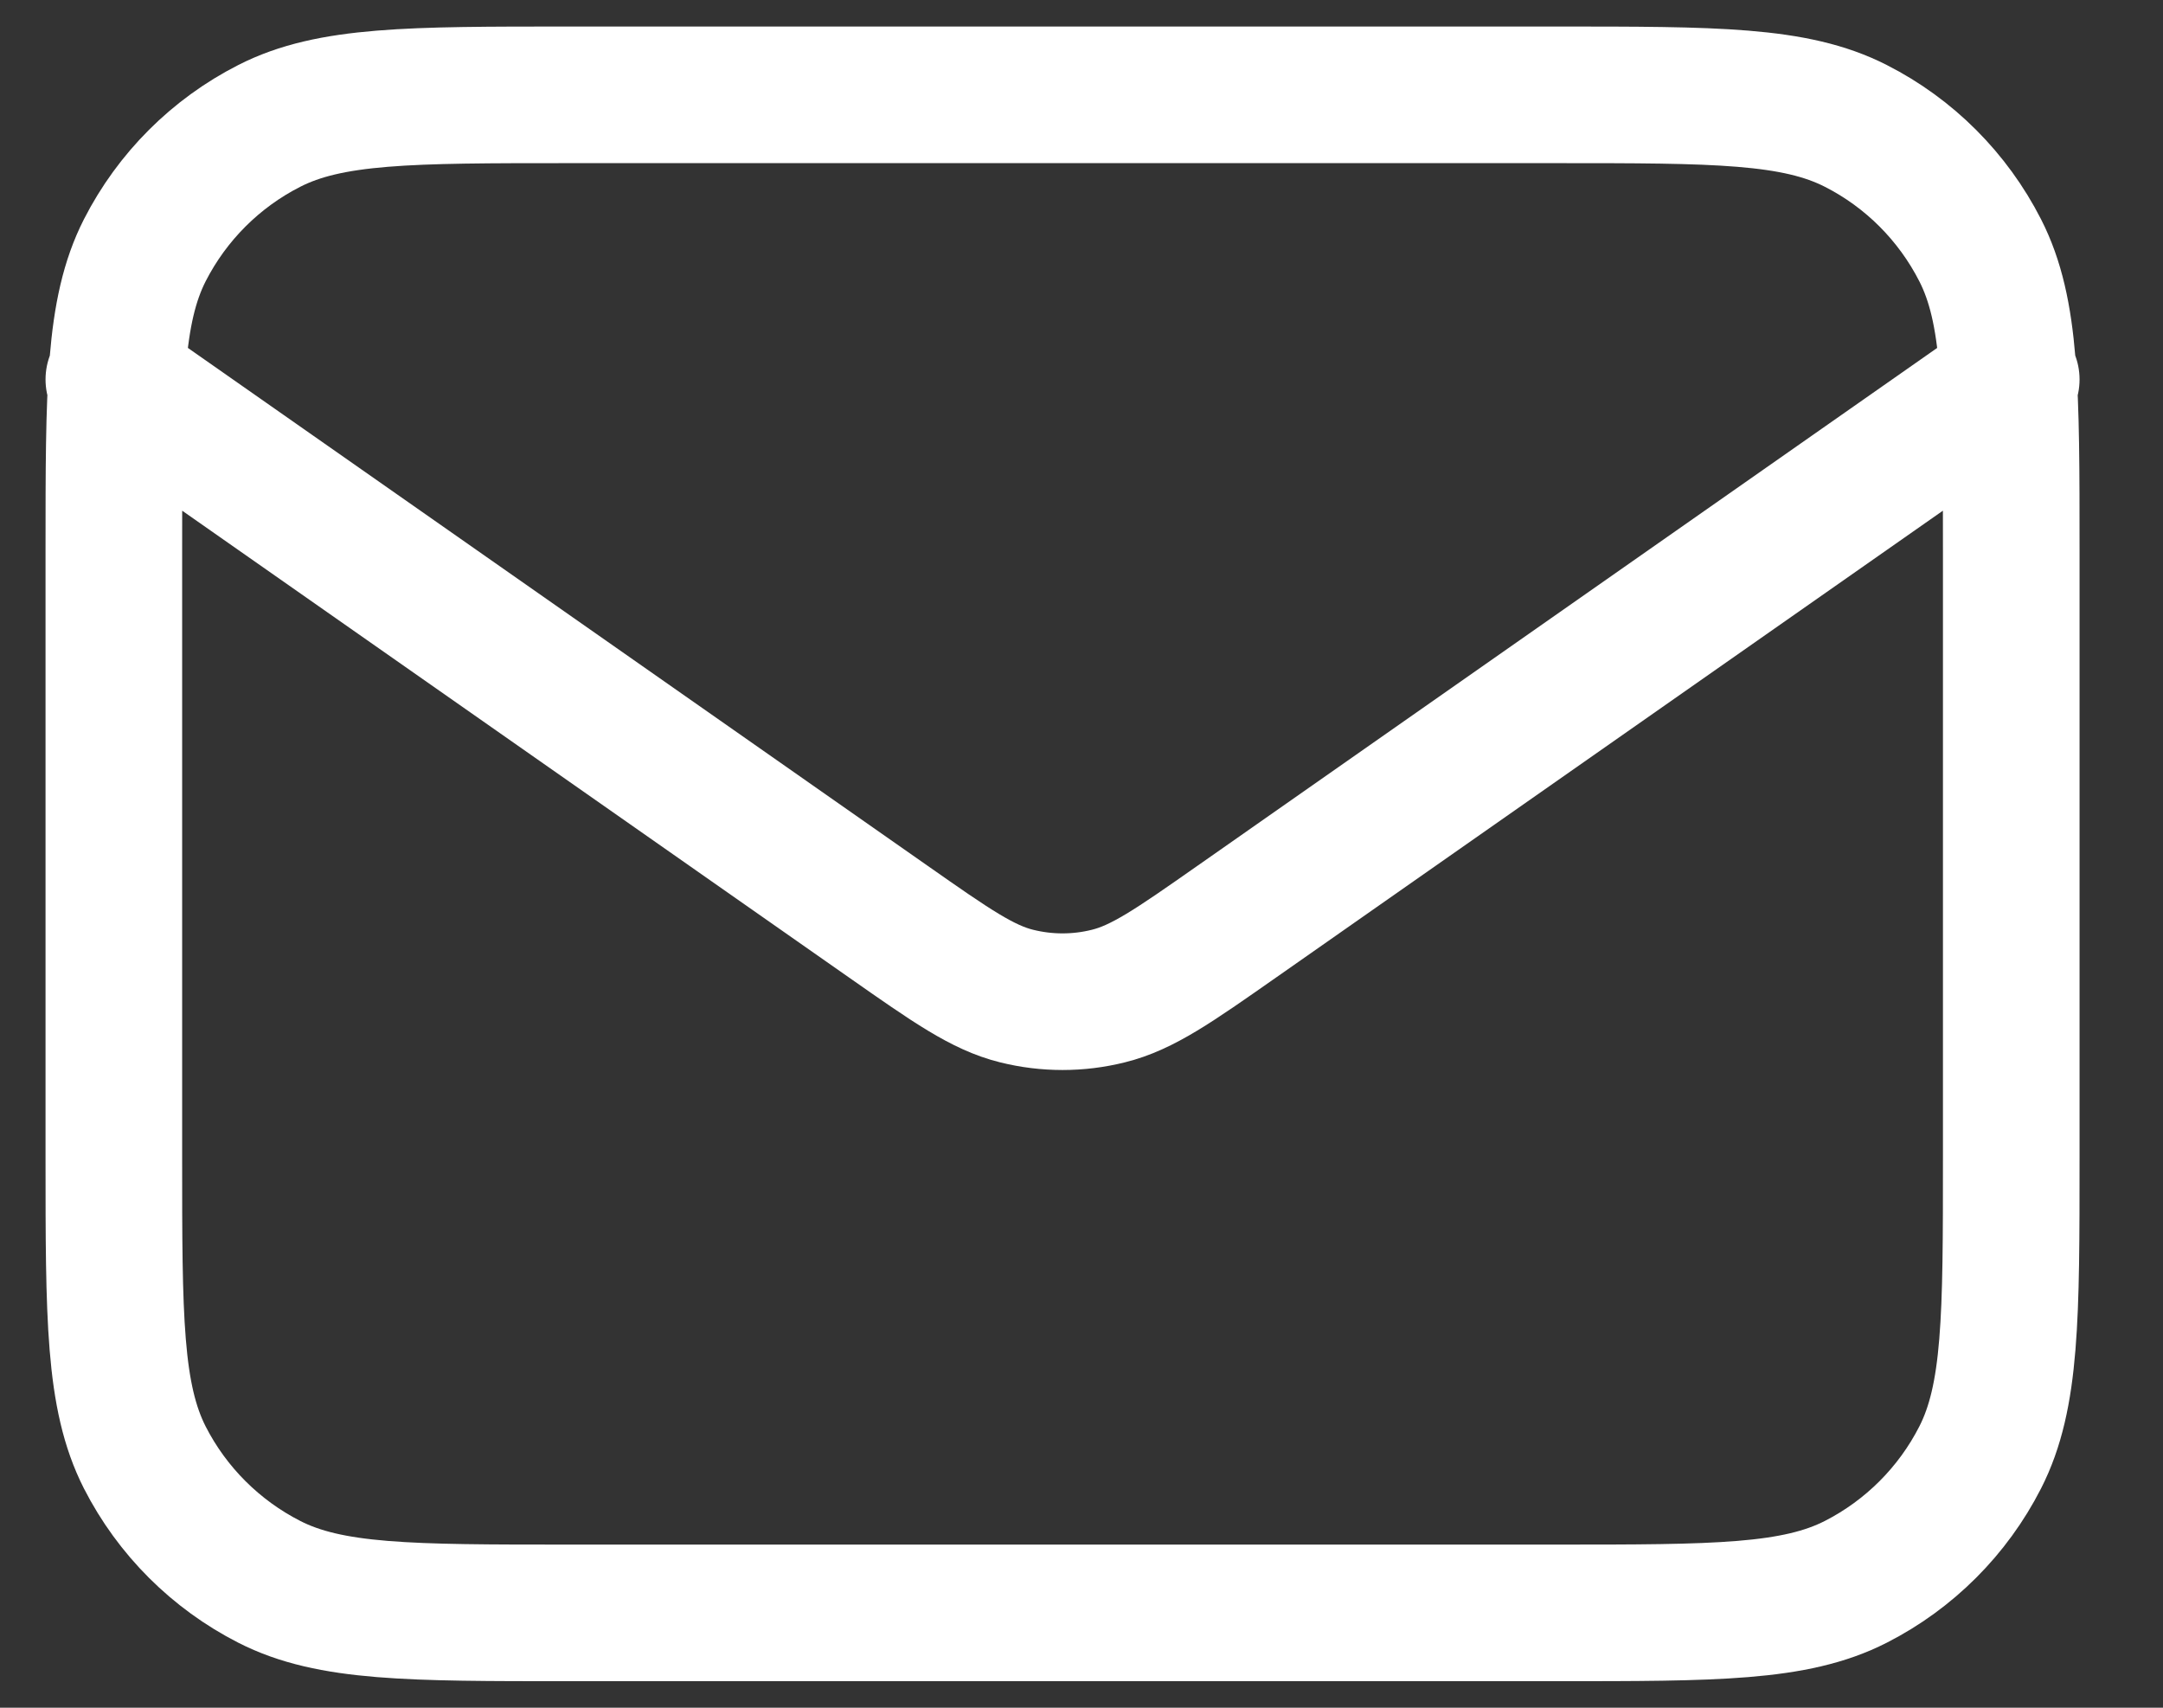 <svg width="19" height="15" viewBox="0 0 19 15" fill="none" xmlns="http://www.w3.org/2000/svg">
<rect x="0" y="0" width="19" height="15" fill="#333333" stroke="none"/>
<path d="M1 3.333L7.804 8.096C8.355 8.482 8.631 8.675 8.93 8.749C9.195 8.815 9.472 8.815 9.736 8.749C10.036 8.675 10.312 8.482 10.863 8.096L17.667 3.333M5 14.167H13.667C15.067 14.167 15.767 14.167 16.302 13.894C16.772 13.654 17.154 13.272 17.394 12.802C17.667 12.267 17.667 11.567 17.667 10.167V4.833C17.667 3.433 17.667 2.733 17.394 2.198C17.154 1.728 16.772 1.345 16.302 1.106C15.767 0.833 15.067 0.833 13.667 0.833H5C3.6 0.833 2.9 0.833 2.365 1.106C1.895 1.345 1.512 1.728 1.272 2.198C1 2.733 1 3.433 1 4.833V10.167C1 11.567 1 12.267 1.272 12.802C1.512 13.272 1.895 13.654 2.365 13.894C2.9 14.167 3.6 14.167 5 14.167Z" stroke="white" stroke-width="1.2" stroke-linecap="round" stroke-linejoin="round"/>
</svg>

